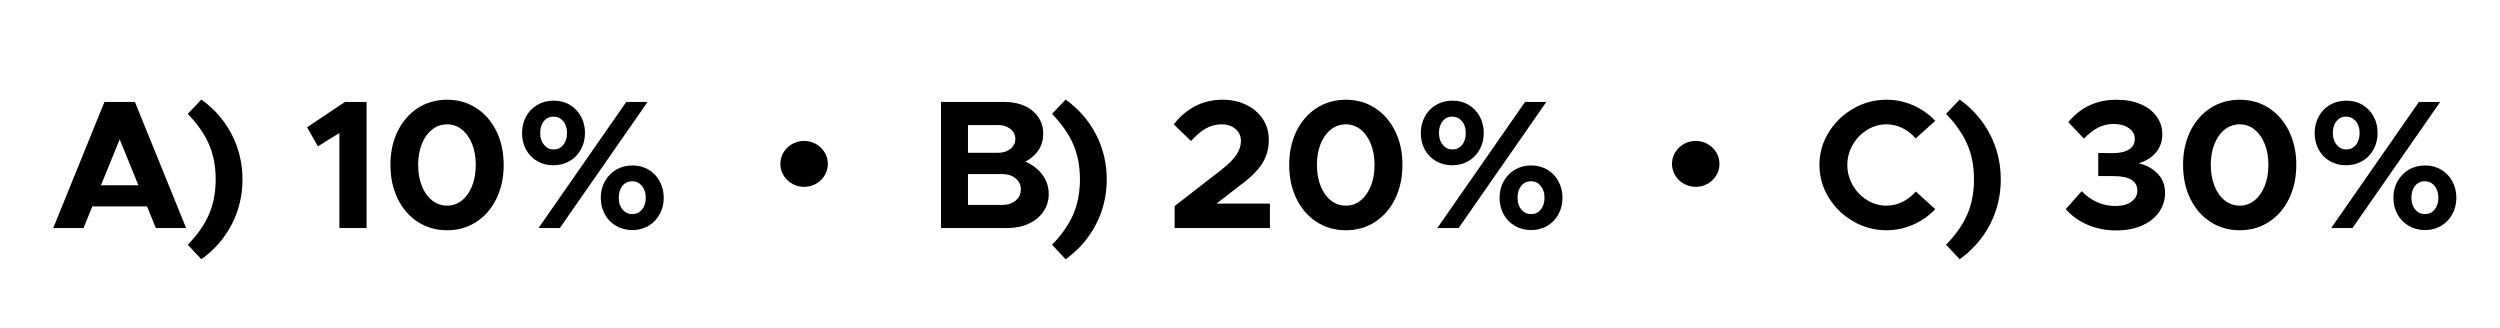 <svg width="100%" height="100%" viewBox="0 0 4767 625" version="1.1" xmlns="http://www.w3.org/2000/svg" xmlns:xlink="http://www.w3.org/1999/xlink" xml:space="preserve" xmlns:serif="http://www.serif.com/" style="fill-rule:evenodd;clip-rule:evenodd;stroke-linejoin:round;stroke-miterlimit:2;"><rect id="Choices" x="0" y="0" width="4766.67" height="625" style="fill:none;"/><g><g><path d="M3597.04,439.025c-22.634,0 -43.75,-5.658 -63.35,-16.975c-19.6,-11.317 -35.234,-26.542 -46.9,-45.675c-11.667,-19.133 -17.5,-39.783 -17.5,-61.95c-0,-22.167 5.833,-42.758 17.5,-61.775c11.666,-19.017 27.3,-34.183 46.9,-45.5c19.6,-11.317 40.716,-16.975 63.35,-16.975c17.966,-0 35,3.558 51.1,10.675c16.1,7.117 30.1,16.975 42,29.575l-37.45,33.6c-7,-8.4 -15.342,-14.992 -25.025,-19.775c-9.684,-4.783 -19.892,-7.175 -30.625,-7.175c-13.067,0 -25.375,3.558 -36.925,10.675c-11.55,7.117 -20.709,16.625 -27.475,28.525c-6.767,11.9 -10.15,24.617 -10.15,38.15c-0,13.767 3.383,26.6 10.15,38.5c6.766,11.9 15.925,21.408 27.475,28.525c11.55,7.117 23.858,10.675 36.925,10.675c10.733,0 20.941,-2.392 30.625,-7.175c9.683,-4.783 18.141,-11.375 25.375,-19.775l37.1,33.6c-11.9,12.6 -25.959,22.458 -42.175,29.575c-16.217,7.117 -33.192,10.675 -50.925,10.675Z" style="fill:currentColor;fill-rule:nonzero;"/><path d="M3710.79,466.675c18.433,-18.9 31.908,-38.208 40.425,-57.925c8.516,-19.717 12.775,-41.942 12.775,-66.675c-0,-24.967 -4.259,-47.25 -12.775,-66.85c-8.517,-19.6 -21.992,-38.967 -40.425,-58.1l25.9,-27.3c24.966,17.967 44.275,40.133 57.925,66.5c13.65,26.367 20.475,54.95 20.475,85.75c-0,30.8 -6.825,59.383 -20.475,85.75c-13.65,26.367 -32.959,48.533 -57.925,66.5l-25.9,-27.65Z" style="fill:currentColor;fill-rule:nonzero;"/><path d="M4035.59,439.375c-20.534,0 -39.084,-3.675 -55.65,-11.025c-16.567,-7.35 -30.217,-17.208 -40.95,-29.575l30.45,-34.3c8.633,9.1 18.433,16.1 29.4,21c10.966,4.9 22.516,7.35 34.65,7.35c12.833,0 23.041,-2.742 30.625,-8.225c7.583,-5.483 11.375,-12.542 11.375,-21.175c-0,-18.667 -15.634,-27.883 -46.9,-27.65l-27.65,0l-0,-44.1l27.65,0.35c13.3,-0 23.625,-2.333 30.975,-7c7.35,-4.667 11.025,-11.317 11.025,-19.95c-0,-8.633 -3.792,-15.575 -11.375,-20.825c-7.584,-5.25 -17.325,-7.875 -29.225,-7.875c-10.734,-0 -20.65,2.392 -29.75,7.175c-9.1,4.783 -17.967,11.725 -26.6,20.825l-29.75,-31.5c23.566,-28.467 54.016,-42.7 91.35,-42.7c17.733,-0 33.191,2.8 46.375,8.4c13.183,5.6 23.391,13.417 30.625,23.45c7.233,10.033 10.85,21.35 10.85,33.95c-0,13.533 -4.084,25.142 -12.25,34.825c-8.167,9.683 -19.134,16.508 -32.9,20.475c14.233,3.267 26.191,9.742 35.875,19.425c9.683,9.683 14.525,21.992 14.525,36.925c-0,13.767 -3.85,26.075 -11.55,36.925c-7.7,10.85 -18.55,19.367 -32.55,25.55c-14,6.183 -30.217,9.275 -48.65,9.275Z" style="fill:currentColor;fill-rule:nonzero;"/><path d="M4270.79,439.025c-21,0 -39.667,-5.308 -56,-15.925c-16.334,-10.617 -29.109,-25.375 -38.325,-44.275c-9.217,-18.9 -13.825,-40.367 -13.825,-64.4c-0,-24.033 4.608,-45.442 13.825,-64.225c9.216,-18.783 21.991,-33.483 38.325,-44.1c16.333,-10.617 35,-15.925 56,-15.925c20.766,-0 39.316,5.308 55.65,15.925c16.333,10.617 29.108,25.317 38.325,44.1c9.216,18.783 13.825,40.192 13.825,64.225c-0,24.033 -4.609,45.5 -13.825,64.4c-9.217,18.9 -21.992,33.658 -38.325,44.275c-16.334,10.617 -34.884,15.925 -55.65,15.925Zm-0,-46.9c10.5,0 19.891,-3.325 28.175,-9.975c8.283,-6.65 14.758,-15.867 19.425,-27.65c4.666,-11.783 7,-25.142 7,-40.075c-0,-14.933 -2.334,-28.233 -7,-39.9c-4.667,-11.667 -11.142,-20.825 -19.425,-27.475c-8.284,-6.65 -17.675,-9.975 -28.175,-9.975c-10.734,-0 -20.3,3.325 -28.7,9.975c-8.4,6.65 -14.934,15.808 -19.6,27.475c-4.667,11.667 -7,24.967 -7,39.9c-0,14.933 2.333,28.292 7,40.075c4.666,11.783 11.2,21 19.6,27.65c8.4,6.65 17.966,9.975 28.7,9.975Z" style="fill:currentColor;fill-rule:nonzero;"/><path d="M4473.44,315.125c-11.667,0 -22.05,-2.683 -31.15,-8.05c-9.1,-5.367 -16.159,-12.717 -21.175,-22.05c-5.017,-9.333 -7.525,-19.717 -7.525,-31.15c-0,-11.433 2.508,-21.875 7.525,-31.325c5.016,-9.45 12.133,-16.917 21.35,-22.4c9.216,-5.483 19.658,-8.225 31.325,-8.225c11.9,0 22.341,2.742 31.325,8.225c8.983,5.483 15.983,12.892 21,22.225c5.016,9.333 7.525,19.717 7.525,31.15c-0,11.433 -2.567,21.875 -7.7,31.325c-5.134,9.45 -12.25,16.858 -21.35,22.225c-9.1,5.367 -19.484,8.05 -31.15,8.05Zm138.95,-120.75l40.6,0l-167.3,240.45l-40.6,0l167.3,-240.45Zm-138.6,90.65c7.466,0 13.591,-2.858 18.375,-8.575c4.783,-5.717 7.175,-13.358 7.175,-22.925c-0,-9.333 -2.45,-16.858 -7.35,-22.575c-4.9,-5.717 -11.084,-8.575 -18.55,-8.575c-7.467,0 -13.534,2.858 -18.2,8.575c-4.667,5.717 -7,13.242 -7,22.575c-0,9.333 2.45,16.917 7.35,22.75c4.9,5.833 10.966,8.75 18.2,8.75Zm150.15,153.65c-11.667,0 -22.109,-2.742 -31.325,-8.225c-9.217,-5.483 -16.334,-12.892 -21.35,-22.225c-5.017,-9.333 -7.525,-19.717 -7.525,-31.15c-0,-11.433 2.566,-21.817 7.7,-31.15c5.133,-9.333 12.25,-16.742 21.35,-22.225c9.1,-5.483 19.483,-8.225 31.15,-8.225c11.666,0 22.05,2.742 31.15,8.225c9.1,5.483 16.158,12.95 21.175,22.4c5.016,9.45 7.525,19.775 7.525,30.975c-0,11.433 -2.567,21.875 -7.7,31.325c-5.134,9.45 -12.25,16.858 -21.35,22.225c-9.1,5.367 -19.367,8.05 -30.8,8.05Zm-0,-30.45c7.466,-0 13.591,-2.858 18.375,-8.575c4.783,-5.717 7.175,-13.242 7.175,-22.575c-0,-9.333 -2.45,-16.917 -7.35,-22.75c-4.9,-5.833 -10.967,-8.75 -18.2,-8.75c-7.7,-0 -13.942,2.858 -18.725,8.575c-4.784,5.717 -7.175,13.358 -7.175,22.925c-0,9.333 2.45,16.858 7.35,22.575c4.9,5.717 11.083,8.575 18.55,8.575Z" style="fill:currentColor;fill-rule:nonzero;"/><path d="M1916.08,194.375c14.234,0 26.892,2.567 37.975,7.7c11.084,5.133 19.717,12.308 25.9,21.525c6.184,9.217 9.275,19.542 9.275,30.975c0,11.9 -2.916,22.342 -8.75,31.325c-5.833,8.983 -14.233,16.392 -25.2,22.225c14,6.3 24.909,14.817 32.725,25.55c7.817,10.733 11.725,22.75 11.725,36.05c0,12.6 -3.383,23.858 -10.15,33.775c-6.766,9.917 -16.158,17.617 -28.175,23.1c-12.016,5.483 -25.608,8.225 -40.775,8.225l-126.35,0l0,-240.45l121.8,0Zm-12.6,96.95c9.334,0 17.092,-2.508 23.275,-7.525c6.184,-5.017 9.275,-11.375 9.275,-19.075c0,-7.467 -3.091,-13.708 -9.275,-18.725c-6.183,-5.017 -13.941,-7.525 -23.275,-7.525l-57.75,-0l0,52.85l57.75,-0Zm7.7,99.4c10.267,-0 18.725,-2.742 25.375,-8.225c6.65,-5.483 9.975,-12.542 9.975,-21.175c0,-8.633 -3.325,-15.692 -9.975,-21.175c-6.65,-5.483 -15.108,-8.225 -25.375,-8.225l-65.45,0l0,58.8l65.45,-0Z" style="fill:currentColor;fill-rule:nonzero;"/><path d="M2006.03,466.675c18.434,-18.9 31.909,-38.208 40.425,-57.925c8.517,-19.717 12.775,-41.942 12.775,-66.675c0,-24.967 -4.258,-47.25 -12.775,-66.85c-8.516,-19.6 -21.991,-38.967 -40.425,-58.1l25.9,-27.3c24.967,17.967 44.275,40.133 57.925,66.5c13.65,26.367 20.475,54.95 20.475,85.75c0,30.8 -6.825,59.383 -20.475,85.75c-13.65,26.367 -32.958,48.533 -57.925,66.5l-25.9,-27.65Z" style="fill:currentColor;fill-rule:nonzero;"/><path d="M2328.38,324.225c14,-10.967 23.8,-20.767 29.4,-29.4c5.6,-8.633 8.4,-17.267 8.4,-25.9c0,-9.567 -3.5,-17.267 -10.5,-23.1c-7,-5.833 -15.633,-8.75 -25.9,-8.75c-11.2,-0 -21.466,2.683 -30.8,8.05c-9.333,5.367 -18.666,13.3 -28,23.8l-32.9,-31.85c24.734,-31.267 55.767,-46.9 93.1,-46.9c16.8,-0 31.909,3.267 45.325,9.8c13.417,6.533 23.917,15.575 31.5,27.125c7.584,11.55 11.375,24.792 11.375,39.725c0,16.567 -4.2,31.558 -12.6,44.975c-8.4,13.417 -22.866,27.592 -43.4,42.525l-43.75,33.95l101.85,-0l0,46.55l-181.65,-0l0,-42l88.55,-68.6Z" style="fill:currentColor;fill-rule:nonzero;"/><path d="M2566.38,439.025c-21,0 -39.666,-5.308 -56,-15.925c-16.333,-10.617 -29.108,-25.375 -38.325,-44.275c-9.216,-18.9 -13.825,-40.367 -13.825,-64.4c0,-24.033 4.609,-45.442 13.825,-64.225c9.217,-18.783 21.992,-33.483 38.325,-44.1c16.334,-10.617 35,-15.925 56,-15.925c20.767,-0 39.317,5.308 55.65,15.925c16.334,10.617 29.109,25.317 38.325,44.1c9.217,18.783 13.825,40.192 13.825,64.225c0,24.033 -4.608,45.5 -13.825,64.4c-9.216,18.9 -21.991,33.658 -38.325,44.275c-16.333,10.617 -34.883,15.925 -55.65,15.925Zm0,-46.9c10.5,0 19.892,-3.325 28.175,-9.975c8.284,-6.65 14.759,-15.867 19.425,-27.65c4.667,-11.783 7,-25.142 7,-40.075c0,-14.933 -2.333,-28.233 -7,-39.9c-4.666,-11.667 -11.141,-20.825 -19.425,-27.475c-8.283,-6.65 -17.675,-9.975 -28.175,-9.975c-10.733,-0 -20.3,3.325 -28.7,9.975c-8.4,6.65 -14.933,15.808 -19.6,27.475c-4.666,11.667 -7,24.967 -7,39.9c0,14.933 2.334,28.292 7,40.075c4.667,11.783 11.2,21 19.6,27.65c8.4,6.65 17.967,9.975 28.7,9.975Z" style="fill:currentColor;fill-rule:nonzero;"/><path d="M2769.03,315.125c-11.666,0 -22.05,-2.683 -31.15,-8.05c-9.1,-5.367 -16.158,-12.717 -21.175,-22.05c-5.016,-9.333 -7.525,-19.717 -7.525,-31.15c0,-11.433 2.509,-21.875 7.525,-31.325c5.017,-9.45 12.134,-16.917 21.35,-22.4c9.217,-5.483 19.659,-8.225 31.325,-8.225c11.9,0 22.342,2.742 31.325,8.225c8.984,5.483 15.984,12.892 21,22.225c5.017,9.333 7.525,19.717 7.525,31.15c0,11.433 -2.566,21.875 -7.7,31.325c-5.133,9.45 -12.25,16.858 -21.35,22.225c-9.1,5.367 -19.483,8.05 -31.15,8.05Zm138.95,-120.75l40.6,0l-167.3,240.45l-40.6,0l167.3,-240.45Zm-138.6,90.65c7.467,0 13.592,-2.858 18.375,-8.575c4.784,-5.717 7.175,-13.358 7.175,-22.925c0,-9.333 -2.45,-16.858 -7.35,-22.575c-4.9,-5.717 -11.083,-8.575 -18.55,-8.575c-7.466,0 -13.533,2.858 -18.2,8.575c-4.666,5.717 -7,13.242 -7,22.575c0,9.333 2.45,16.917 7.35,22.75c4.9,5.833 10.967,8.75 18.2,8.75Zm150.15,153.65c-11.666,0 -22.108,-2.742 -31.325,-8.225c-9.216,-5.483 -16.333,-12.892 -21.35,-22.225c-5.016,-9.333 -7.525,-19.717 -7.525,-31.15c0,-11.433 2.567,-21.817 7.7,-31.15c5.134,-9.333 12.25,-16.742 21.35,-22.225c9.1,-5.483 19.484,-8.225 31.15,-8.225c11.667,0 22.05,2.742 31.15,8.225c9.1,5.483 16.159,12.95 21.175,22.4c5.017,9.45 7.525,19.775 7.525,30.975c0,11.433 -2.566,21.875 -7.7,31.325c-5.133,9.45 -12.25,16.858 -21.35,22.225c-9.1,5.367 -19.366,8.05 -30.8,8.05Zm0,-30.45c7.467,-0 13.592,-2.858 18.375,-8.575c4.784,-5.717 7.175,-13.242 7.175,-22.575c0,-9.333 -2.45,-16.917 -7.35,-22.75c-4.9,-5.833 -10.966,-8.75 -18.2,-8.75c-7.7,-0 -13.941,2.858 -18.725,8.575c-4.783,5.717 -7.175,13.358 -7.175,22.925c0,9.333 2.45,16.858 7.35,22.575c4.9,5.717 11.084,8.575 18.55,8.575Z" style="fill:currentColor;fill-rule:nonzero;"/><path d="M297.164,434.825l-16.8,-41.3l-104.3,0l-16.8,41.3l-57.75,0l97.65,-240.45l58.1,0l97.65,240.45l-57.75,0Zm-104.65,-81.55l71.4,0l-35.7,-87.5l-35.7,87.5Z" style="fill:currentColor;fill-rule:nonzero;"/><path d="M358.064,466.675c18.433,-18.9 31.908,-38.208 40.425,-57.925c8.516,-19.717 12.775,-41.942 12.775,-66.675c-0,-24.967 -4.259,-47.25 -12.775,-66.85c-8.517,-19.6 -21.992,-38.967 -40.425,-58.1l25.9,-27.3c24.966,17.967 44.275,40.133 57.925,66.5c13.65,26.367 20.475,54.95 20.475,85.75c-0,30.8 -6.825,59.383 -20.475,85.75c-13.65,26.367 -32.959,48.533 -57.925,66.5l-25.9,-27.65Z" style="fill:currentColor;fill-rule:nonzero;"/><path d="M647.164,253.525l-40.95,25.55l-20.65,-36.4l72.1,-48.3l41.3,0l-0,240.45l-51.8,0l-0,-181.3Z" style="fill:currentColor;fill-rule:nonzero;"/><path d="M852.614,439.025c-21,0 -39.667,-5.308 -56,-15.925c-16.334,-10.617 -29.109,-25.375 -38.325,-44.275c-9.217,-18.9 -13.825,-40.367 -13.825,-64.4c-0,-24.033 4.608,-45.442 13.825,-64.225c9.216,-18.783 21.991,-33.483 38.325,-44.1c16.333,-10.617 35,-15.925 56,-15.925c20.766,-0 39.316,5.308 55.65,15.925c16.333,10.617 29.108,25.317 38.325,44.1c9.216,18.783 13.825,40.192 13.825,64.225c-0,24.033 -4.609,45.5 -13.825,64.4c-9.217,18.9 -21.992,33.658 -38.325,44.275c-16.334,10.617 -34.884,15.925 -55.65,15.925Zm-0,-46.9c10.5,0 19.891,-3.325 28.175,-9.975c8.283,-6.65 14.758,-15.867 19.425,-27.65c4.666,-11.783 7,-25.142 7,-40.075c-0,-14.933 -2.334,-28.233 -7,-39.9c-4.667,-11.667 -11.142,-20.825 -19.425,-27.475c-8.284,-6.65 -17.675,-9.975 -28.175,-9.975c-10.734,-0 -20.3,3.325 -28.7,9.975c-8.4,6.65 -14.934,15.808 -19.6,27.475c-4.667,11.667 -7,24.967 -7,39.9c-0,14.933 2.333,28.292 7,40.075c4.666,11.783 11.2,21 19.6,27.65c8.4,6.65 17.966,9.975 28.7,9.975Z" style="fill:currentColor;fill-rule:nonzero;"/><path d="M1055.26,315.125c-11.667,0 -22.05,-2.683 -31.15,-8.05c-9.1,-5.367 -16.159,-12.717 -21.175,-22.05c-5.017,-9.333 -7.525,-19.717 -7.525,-31.15c-0,-11.433 2.508,-21.875 7.525,-31.325c5.016,-9.45 12.133,-16.917 21.35,-22.4c9.216,-5.483 19.658,-8.225 31.325,-8.225c11.9,0 22.341,2.742 31.325,8.225c8.983,5.483 15.983,12.892 21,22.225c5.016,9.333 7.525,19.717 7.525,31.15c-0,11.433 -2.567,21.875 -7.7,31.325c-5.134,9.45 -12.25,16.858 -21.35,22.225c-9.1,5.367 -19.484,8.05 -31.15,8.05Zm138.95,-120.75l40.6,0l-167.3,240.45l-40.6,0l167.3,-240.45Zm-138.6,90.65c7.466,0 13.591,-2.858 18.375,-8.575c4.783,-5.717 7.175,-13.358 7.175,-22.925c-0,-9.333 -2.45,-16.858 -7.35,-22.575c-4.9,-5.717 -11.084,-8.575 -18.55,-8.575c-7.467,0 -13.534,2.858 -18.2,8.575c-4.667,5.717 -7,13.242 -7,22.575c-0,9.333 2.45,16.917 7.35,22.75c4.9,5.833 10.966,8.75 18.2,8.75Zm150.15,153.65c-11.667,0 -22.109,-2.742 -31.325,-8.225c-9.217,-5.483 -16.334,-12.892 -21.35,-22.225c-5.017,-9.333 -7.525,-19.717 -7.525,-31.15c-0,-11.433 2.566,-21.817 7.7,-31.15c5.133,-9.333 12.25,-16.742 21.35,-22.225c9.1,-5.483 19.483,-8.225 31.15,-8.225c11.666,0 22.05,2.742 31.15,8.225c9.1,5.483 16.158,12.95 21.175,22.4c5.016,9.45 7.525,19.775 7.525,30.975c-0,11.433 -2.567,21.875 -7.7,31.325c-5.134,9.45 -12.25,16.858 -21.35,22.225c-9.1,5.367 -19.367,8.05 -30.8,8.05Zm-0,-30.45c7.466,-0 13.591,-2.858 18.375,-8.575c4.783,-5.717 7.175,-13.242 7.175,-22.575c-0,-9.333 -2.45,-16.917 -7.35,-22.75c-4.9,-5.833 -10.967,-8.75 -18.2,-8.75c-7.7,-0 -13.942,2.858 -18.725,8.575c-4.784,5.717 -7.175,13.358 -7.175,22.925c-0,9.333 2.45,16.858 7.35,22.575c4.9,5.717 11.083,8.575 18.55,8.575Z" style="fill:currentColor;fill-rule:nonzero;"/></g><g><ellipse cx="1533.25" cy="312.5" rx="45.255" ry="43.75" style="fill:currentColor;"/><ellipse cx="3233.42" cy="312.5" rx="45.255" ry="43.75" style="fill:currentColor;"/></g></g></svg>